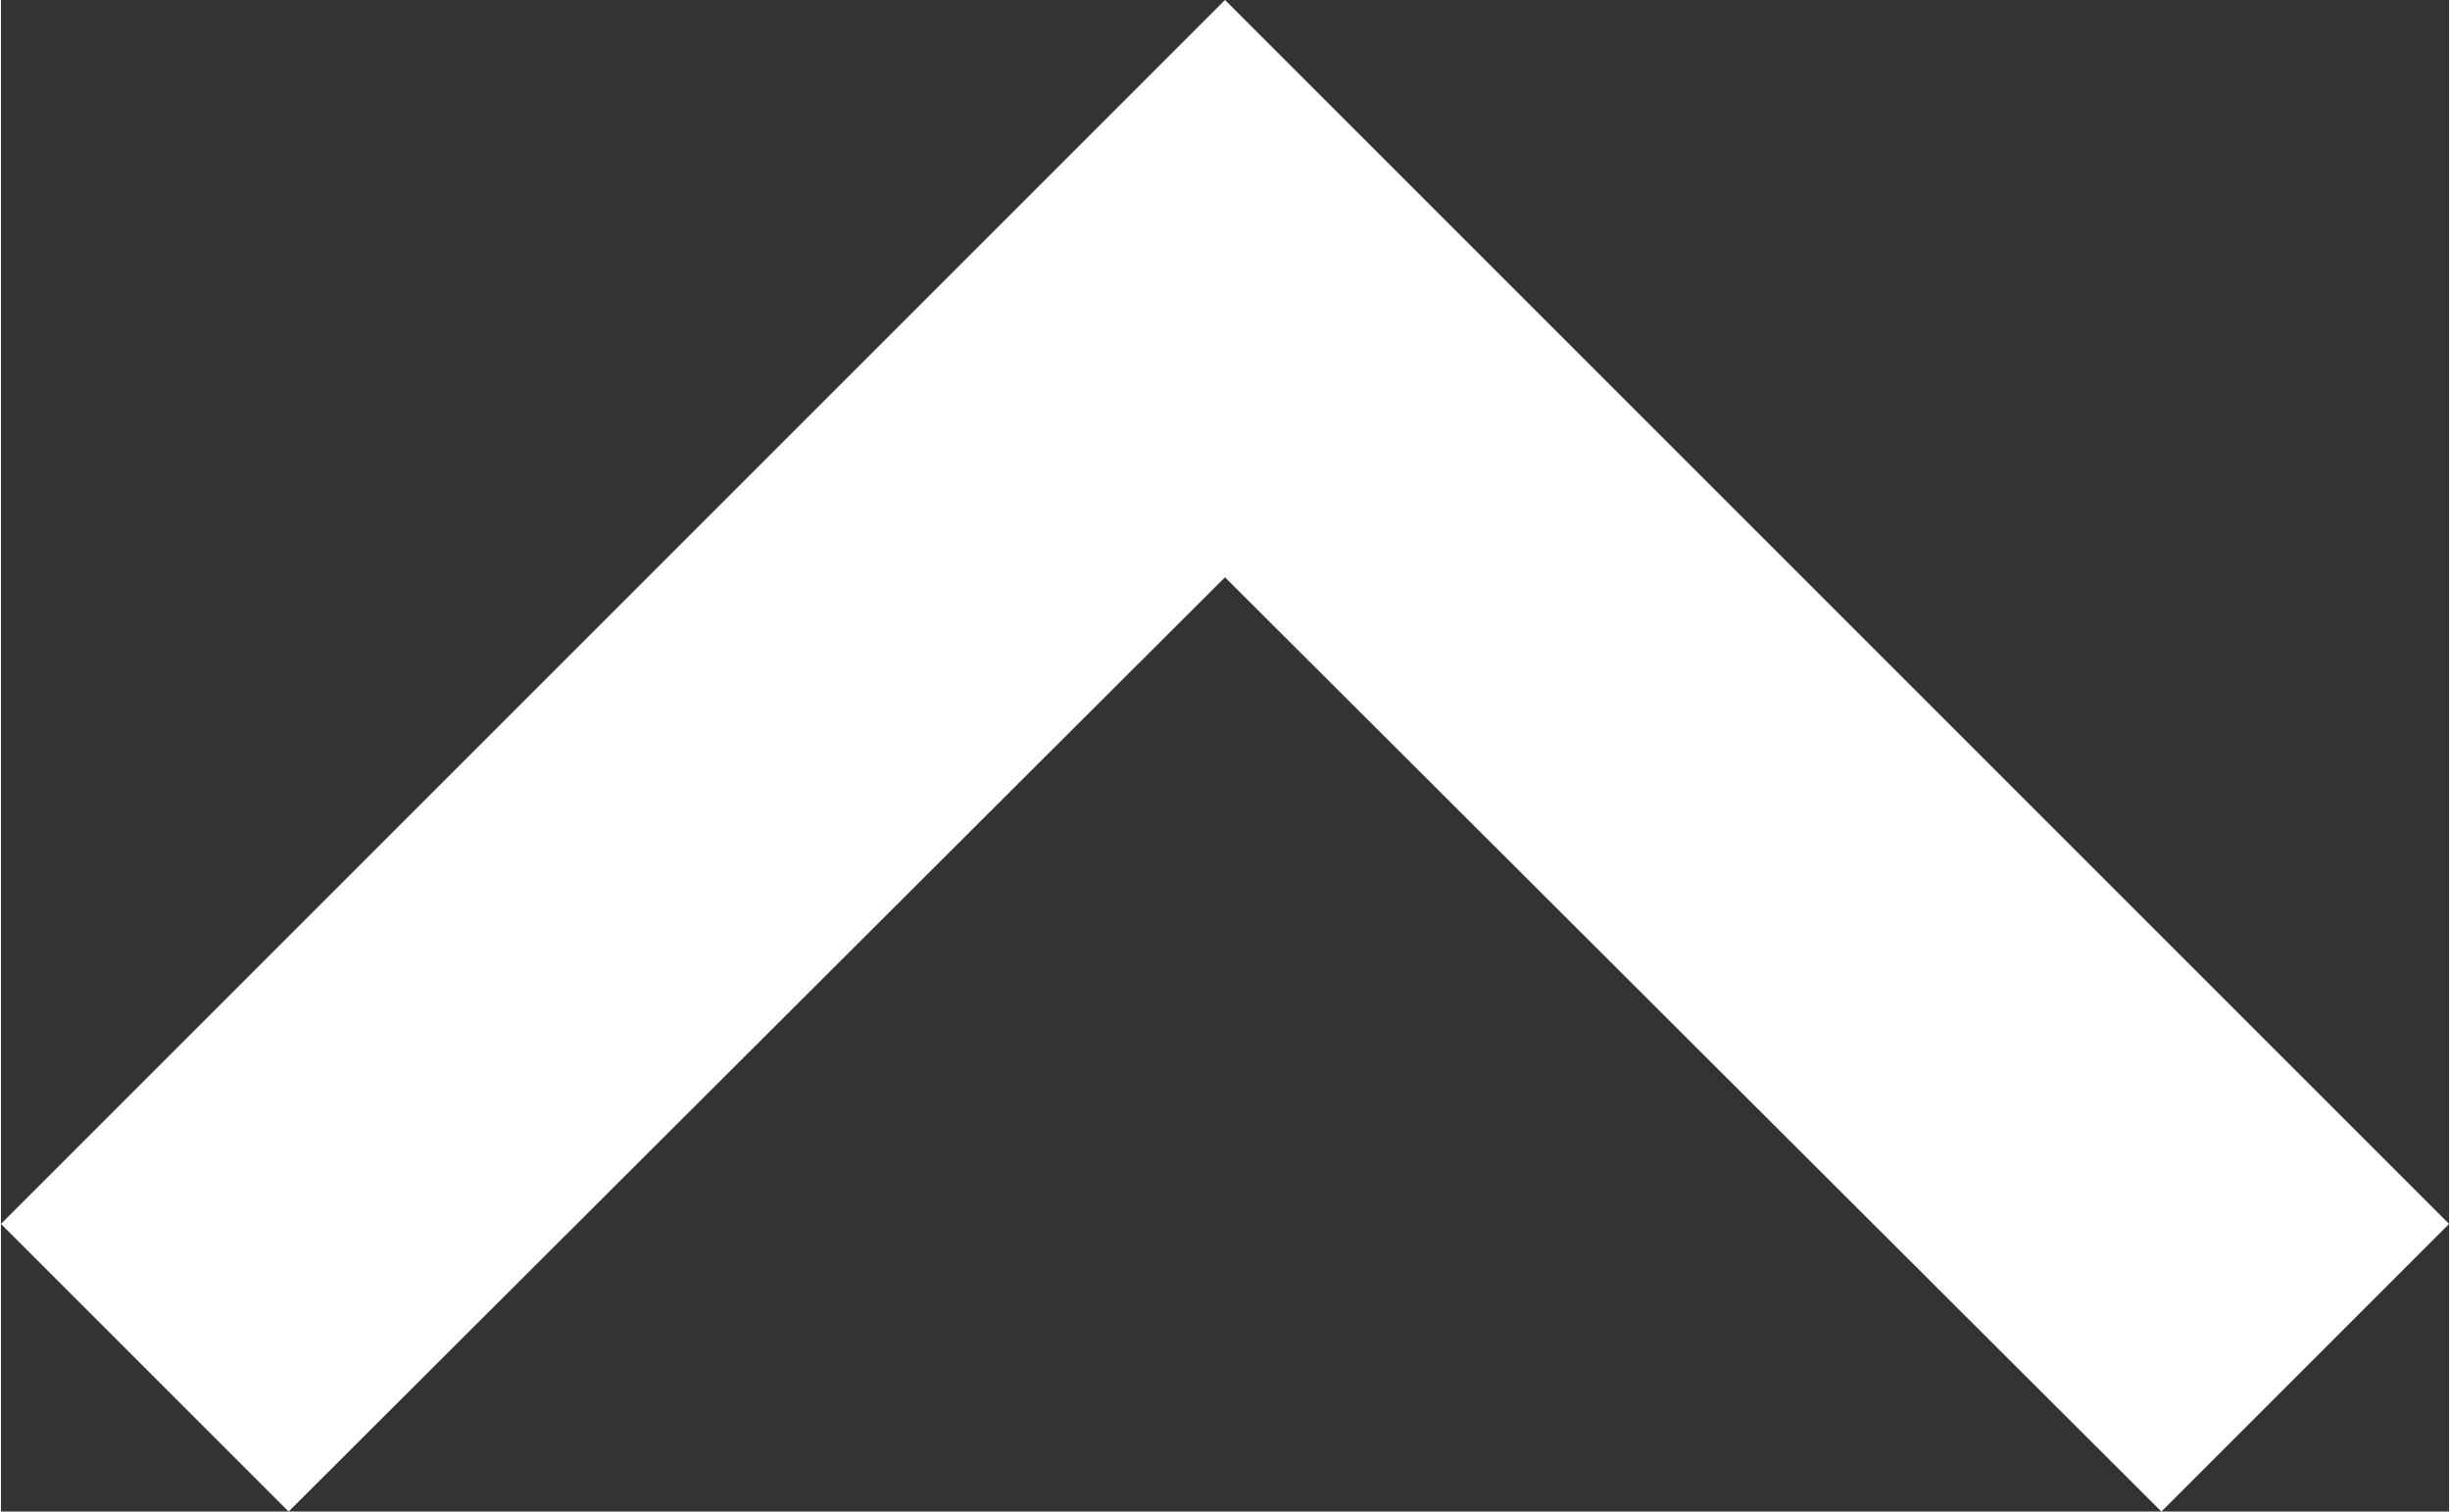 <svg xmlns="http://www.w3.org/2000/svg" width="4.23mm" height="2.61mm" viewBox="0 0 12 7.41"><rect x="0" y="0" width="12" height="7.41" fill="#333333" stroke="none"/><title>arrow-up</title><path d="M1.41,7.41,6,2.83l4.59,4.58L12,6,6,0,0,6Z" fill="#fff"/></svg>